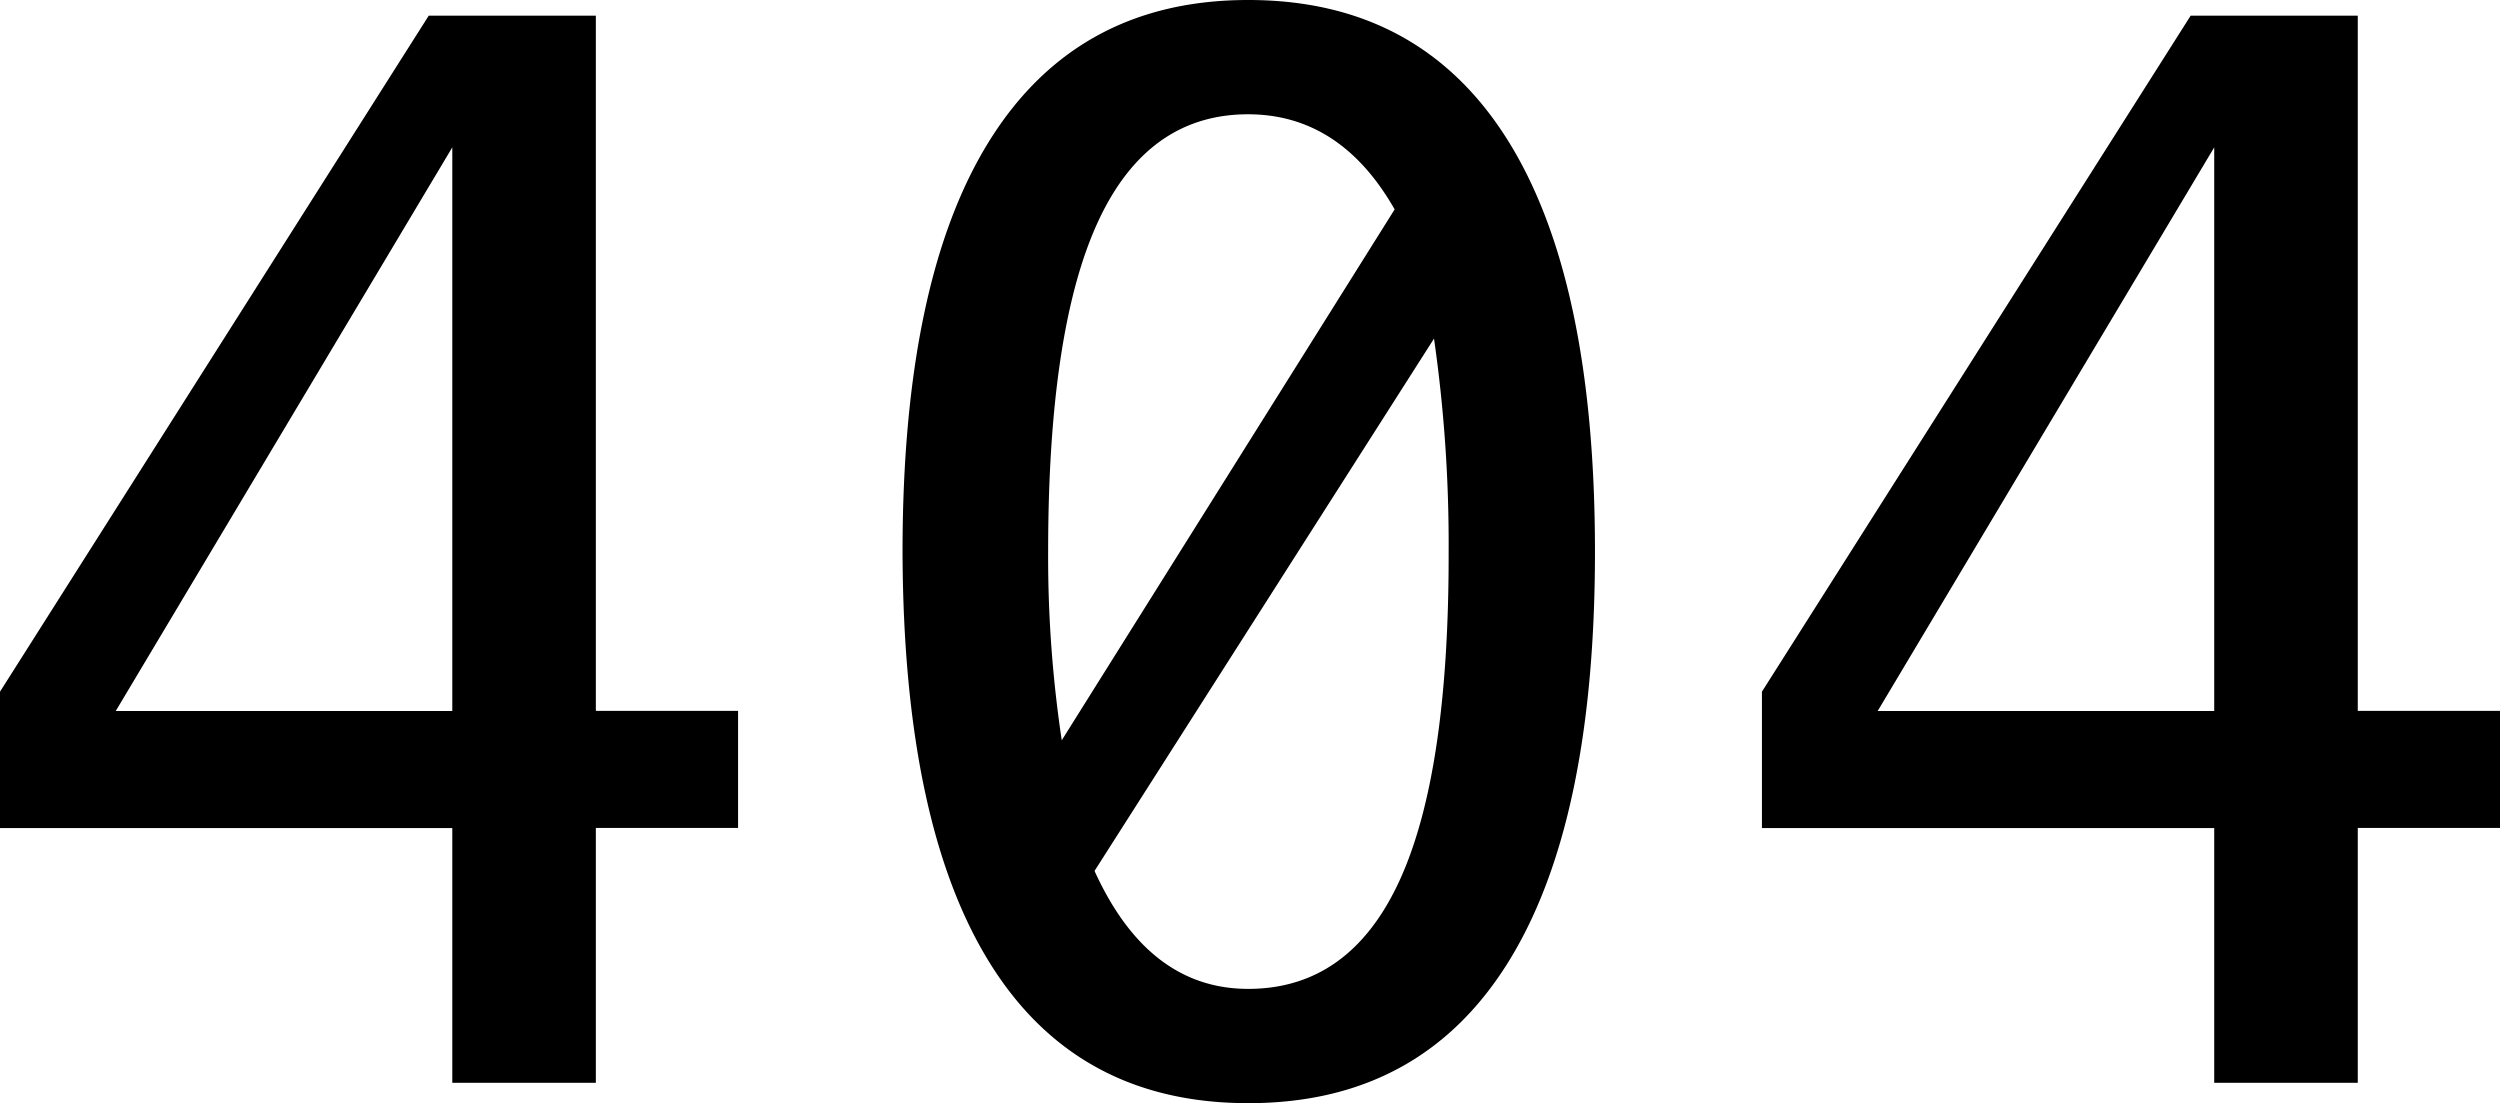 <svg xmlns="http://www.w3.org/2000/svg" viewBox="0 0 170.85 75.39"><title>none404</title><path d="M29.3,1.07H40.72V48.58h9.72v8H40.72V74H30.91V56.59H0V47.27Zm1.61,9-23,38.52h23Z"/><path d="M85.3,0Q97,0,103,9.52t6,28.18q0,18.64-6,28.17T85.3,75.39q-11.67,0-17.62-9.52t-6-28.17q0-18.66,6-28.18T85.3,0Zm0,7.81q-6.89,0-10.28,7.38T71.63,37.7a84.38,84.38,0,0,0,.93,12.89L95.31,14.31Q91.61,7.82,85.3,7.81Zm0,59.77q6.93,0,10.33-7.37T99,37.7a98.68,98.68,0,0,0-1-14.56L74.8,59.52Q78.47,67.58,85.3,67.58Z"/><path d="M149.71,1.07h11.42V48.58h9.72v8h-9.72V74h-9.81V56.59H120.41V47.27Zm1.61,9-23,38.52h23Z"/></svg>